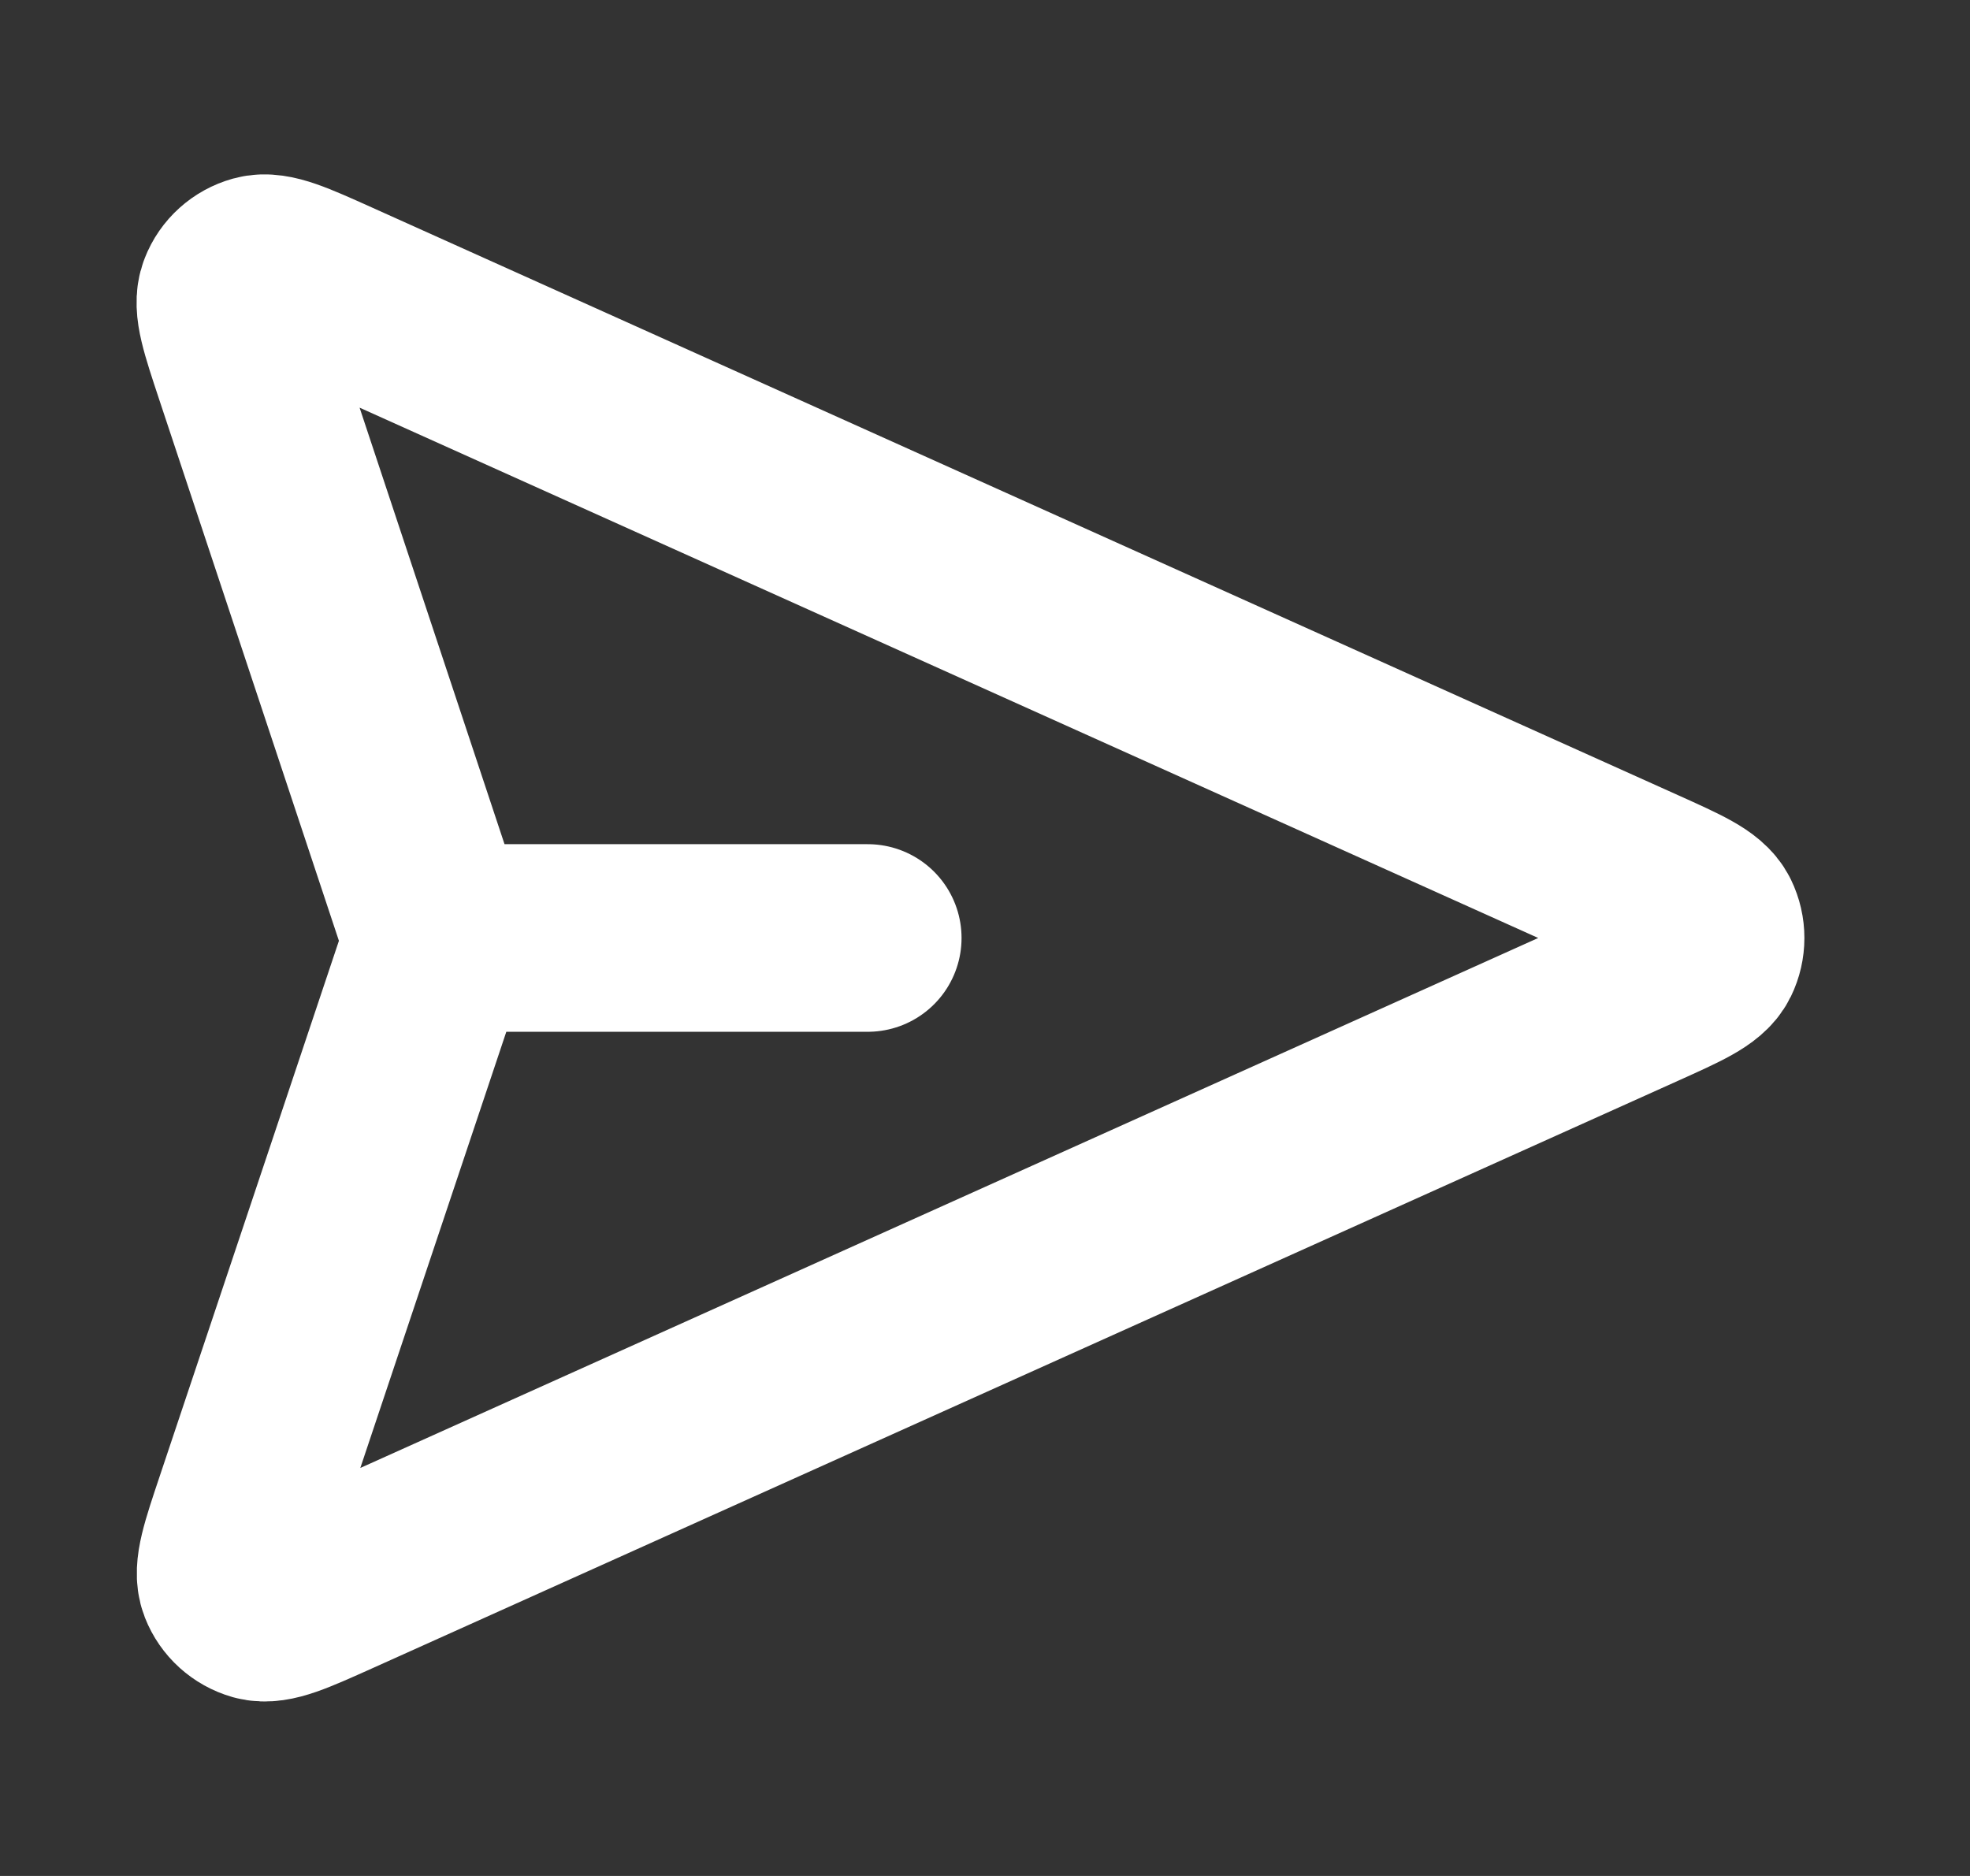 <svg width="21" height="20" viewBox="0 0 21 20" fill="none" xmlns="http://www.w3.org/2000/svg">
<rect x="0" y="0" width="21" height="20" fill="#333333" stroke="none"/>
<path d="M9.25 10H4.667M4.596 10.243L2.651 16.055C2.498 16.512 2.421 16.74 2.476 16.881C2.524 17.003 2.626 17.095 2.752 17.131C2.898 17.171 3.117 17.072 3.556 16.875L17.483 10.608C17.911 10.415 18.126 10.319 18.192 10.185C18.249 10.068 18.249 9.932 18.192 9.815C18.126 9.681 17.911 9.585 17.483 9.392L3.552 3.123C3.114 2.926 2.895 2.828 2.75 2.868C2.624 2.903 2.521 2.995 2.474 3.117C2.418 3.258 2.494 3.485 2.645 3.941L4.597 9.821C4.623 9.9 4.636 9.939 4.641 9.979C4.646 10.014 4.646 10.05 4.641 10.086C4.636 10.126 4.623 10.165 4.596 10.243Z" stroke="white" stroke-width="2" stroke-linecap="round" stroke-linejoin="round"/>
</svg>
